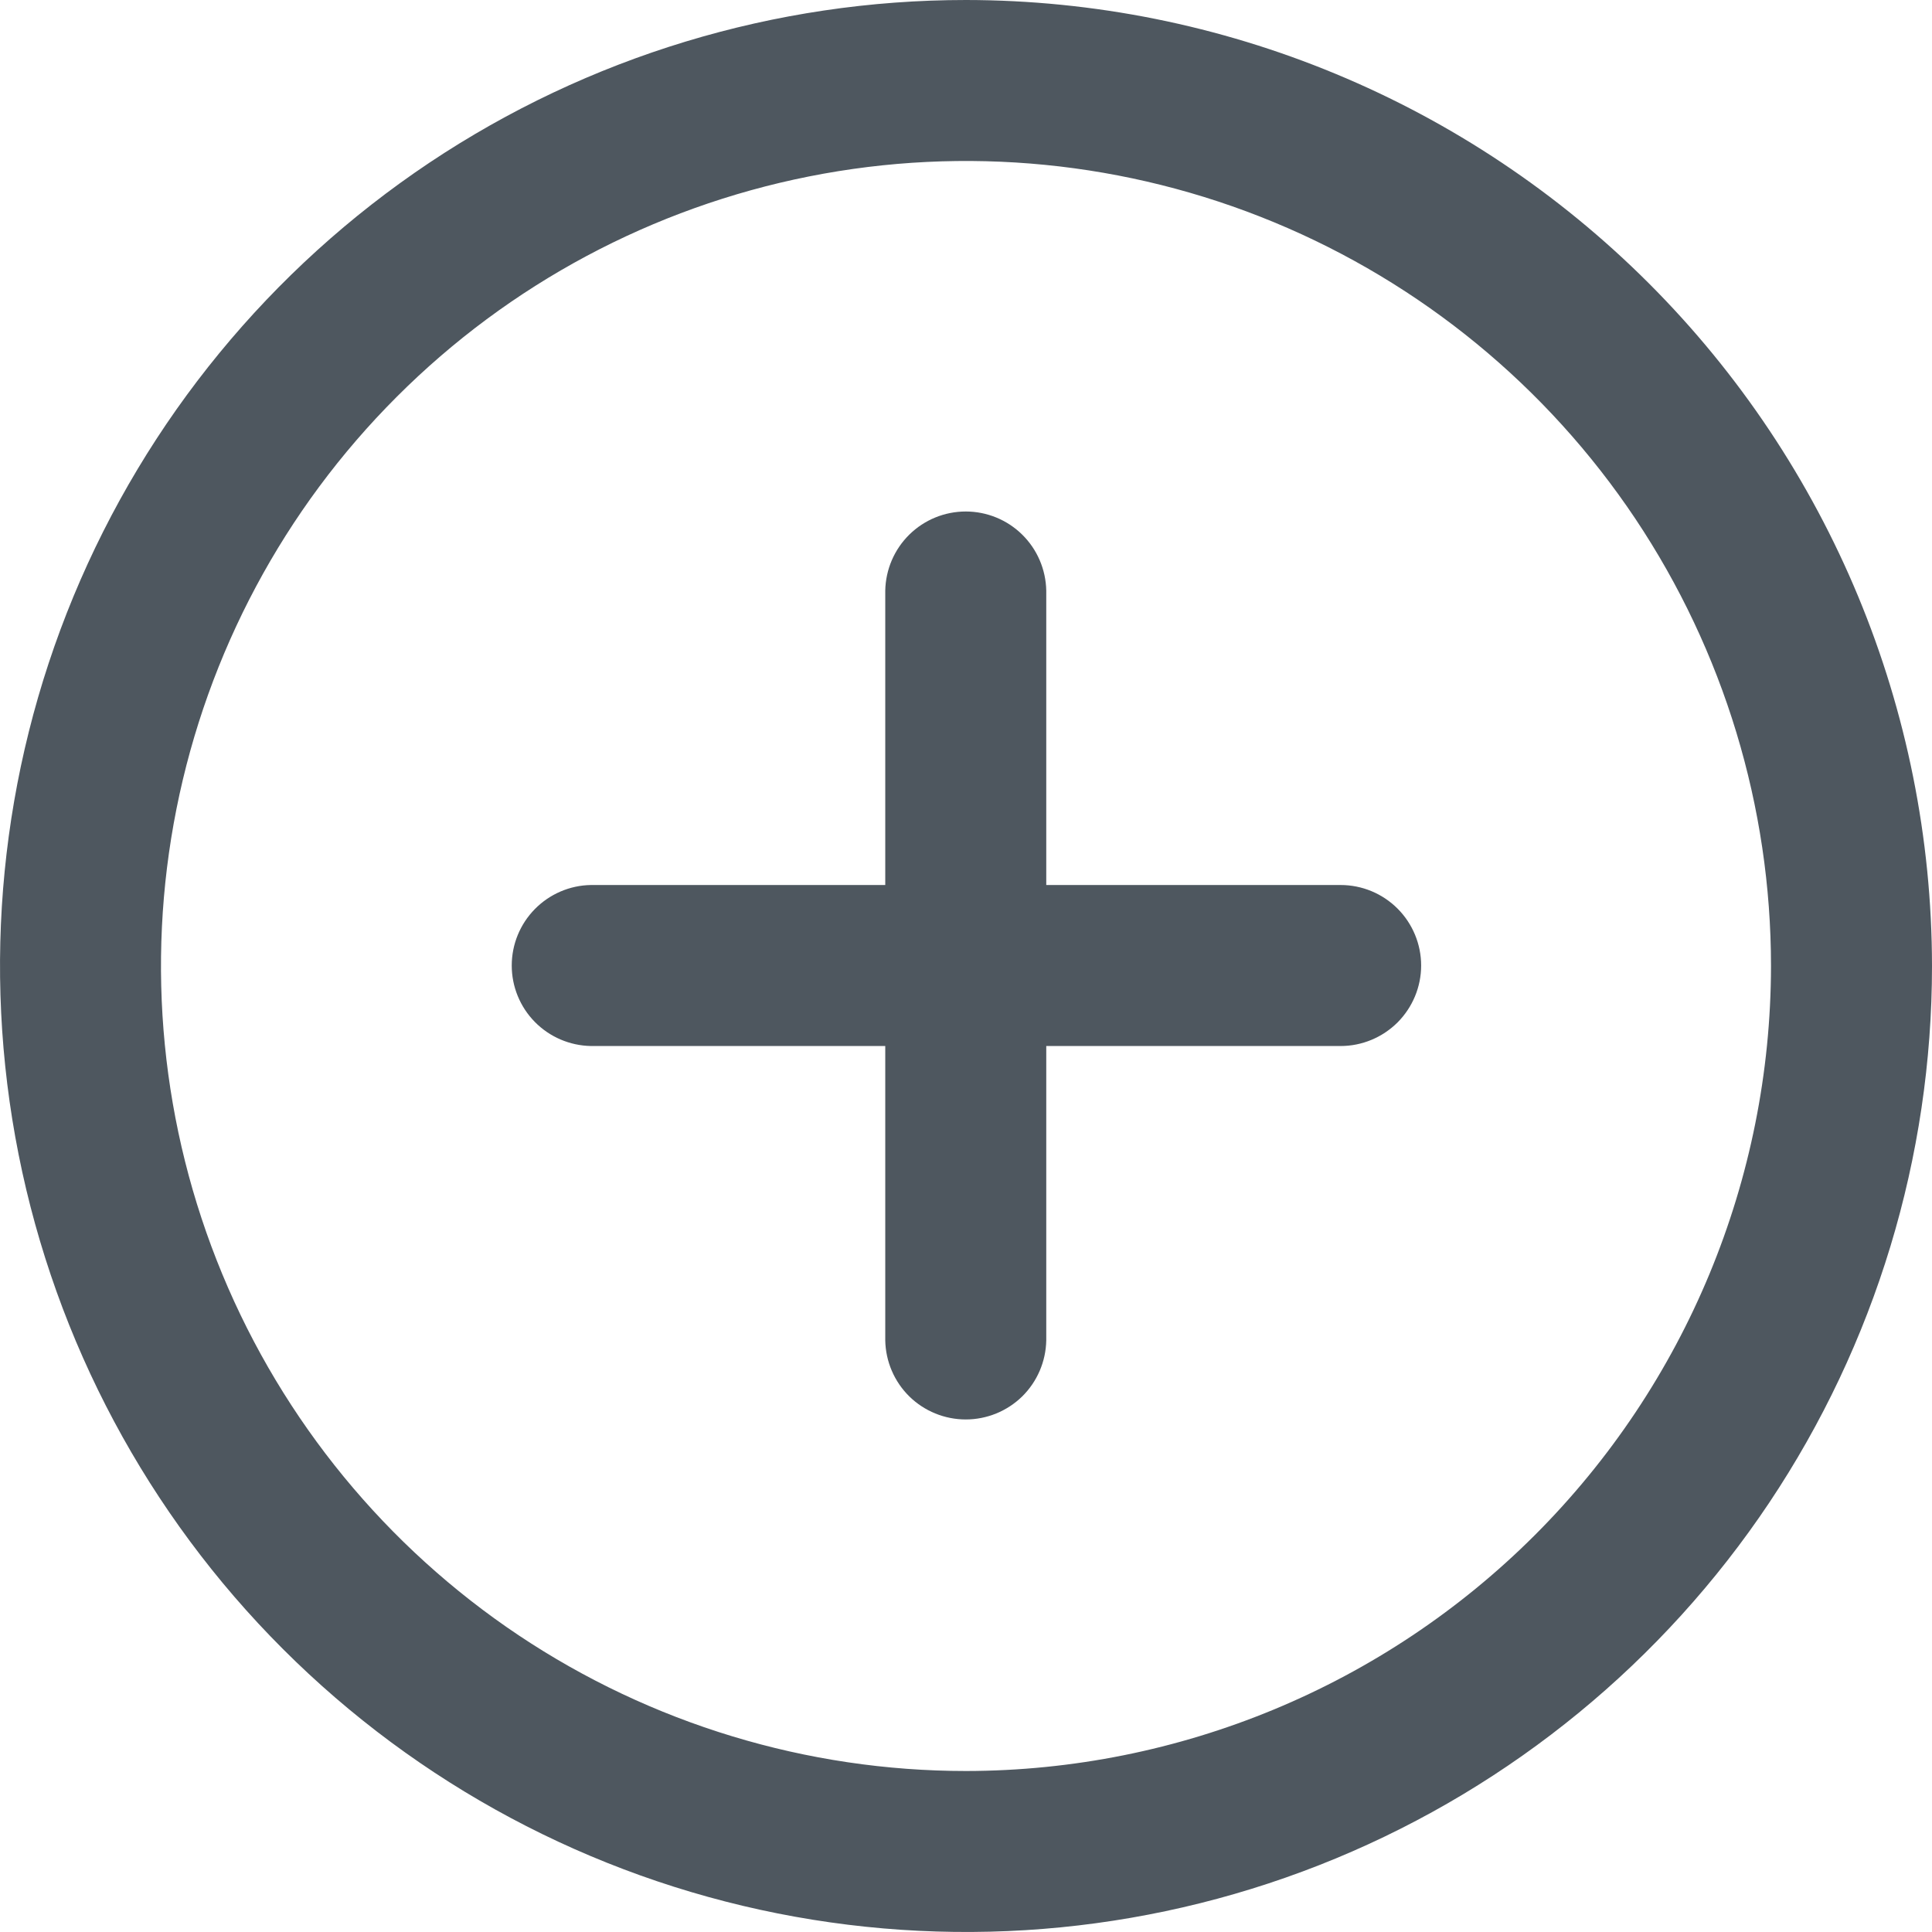 <svg width="24" height="24" viewBox="0 0 24 24" fill="none" xmlns="http://www.w3.org/2000/svg">
<g clip-path="url(#clip0_686_13087)">
<path d="M17.654 11.994C17.654 11.729 17.548 11.474 17.361 11.287C17.173 11.099 16.919 10.994 16.654 10.994L12.997 10.994L12.997 7.337C12.992 7.075 12.885 6.825 12.698 6.641C12.511 6.457 12.259 6.354 11.997 6.354C11.735 6.354 11.483 6.457 11.296 6.641C11.109 6.825 11.002 7.075 10.997 7.337L10.997 10.994L7.34 10.994C7.078 10.998 6.828 11.106 6.644 11.293C6.46 11.48 6.357 11.732 6.357 11.994C6.357 12.256 6.46 12.508 6.644 12.695C6.828 12.882 7.078 12.989 7.34 12.994L10.997 12.994L10.997 16.651C11.002 16.913 11.109 17.163 11.296 17.347C11.483 17.53 11.735 17.633 11.997 17.633C12.259 17.633 12.511 17.53 12.698 17.347C12.885 17.163 12.992 16.913 12.997 16.651L12.997 12.994L16.654 12.994C16.919 12.994 17.173 12.888 17.361 12.701C17.548 12.513 17.654 12.259 17.654 11.994Z" fill="#4E575F"/>
<path d="M12 0C9.627 0 7.307 0.704 5.333 2.022C3.36 3.341 1.822 5.215 0.913 7.408C0.005 9.601 -0.232 12.013 0.231 14.341C0.694 16.669 1.836 18.807 3.515 20.485C5.193 22.163 7.331 23.306 9.659 23.769C11.987 24.232 14.399 23.995 16.592 23.087C18.785 22.178 20.659 20.64 21.978 18.667C23.296 16.694 24 14.373 24 12C23.997 8.818 22.731 5.768 20.482 3.519C18.232 1.269 15.181 0.003 12 0ZM12 22C10.022 22 8.089 21.413 6.444 20.315C4.8 19.216 3.518 17.654 2.761 15.827C2.004 14 1.806 11.989 2.192 10.049C2.578 8.109 3.53 6.327 4.929 4.929C6.327 3.53 8.109 2.578 10.049 2.192C11.989 1.806 14 2.004 15.827 2.761C17.654 3.518 19.216 4.8 20.315 6.444C21.413 8.089 22 10.022 22 12C21.997 14.651 20.943 17.193 19.068 19.068C17.193 20.943 14.651 21.997 12 22Z" fill="#4E575F"/>
</g>
<defs>
<clipPath id="clip0_686_13087">
<rect width="24" height="24" fill="white"/>
</clipPath>
</defs>
</svg>
